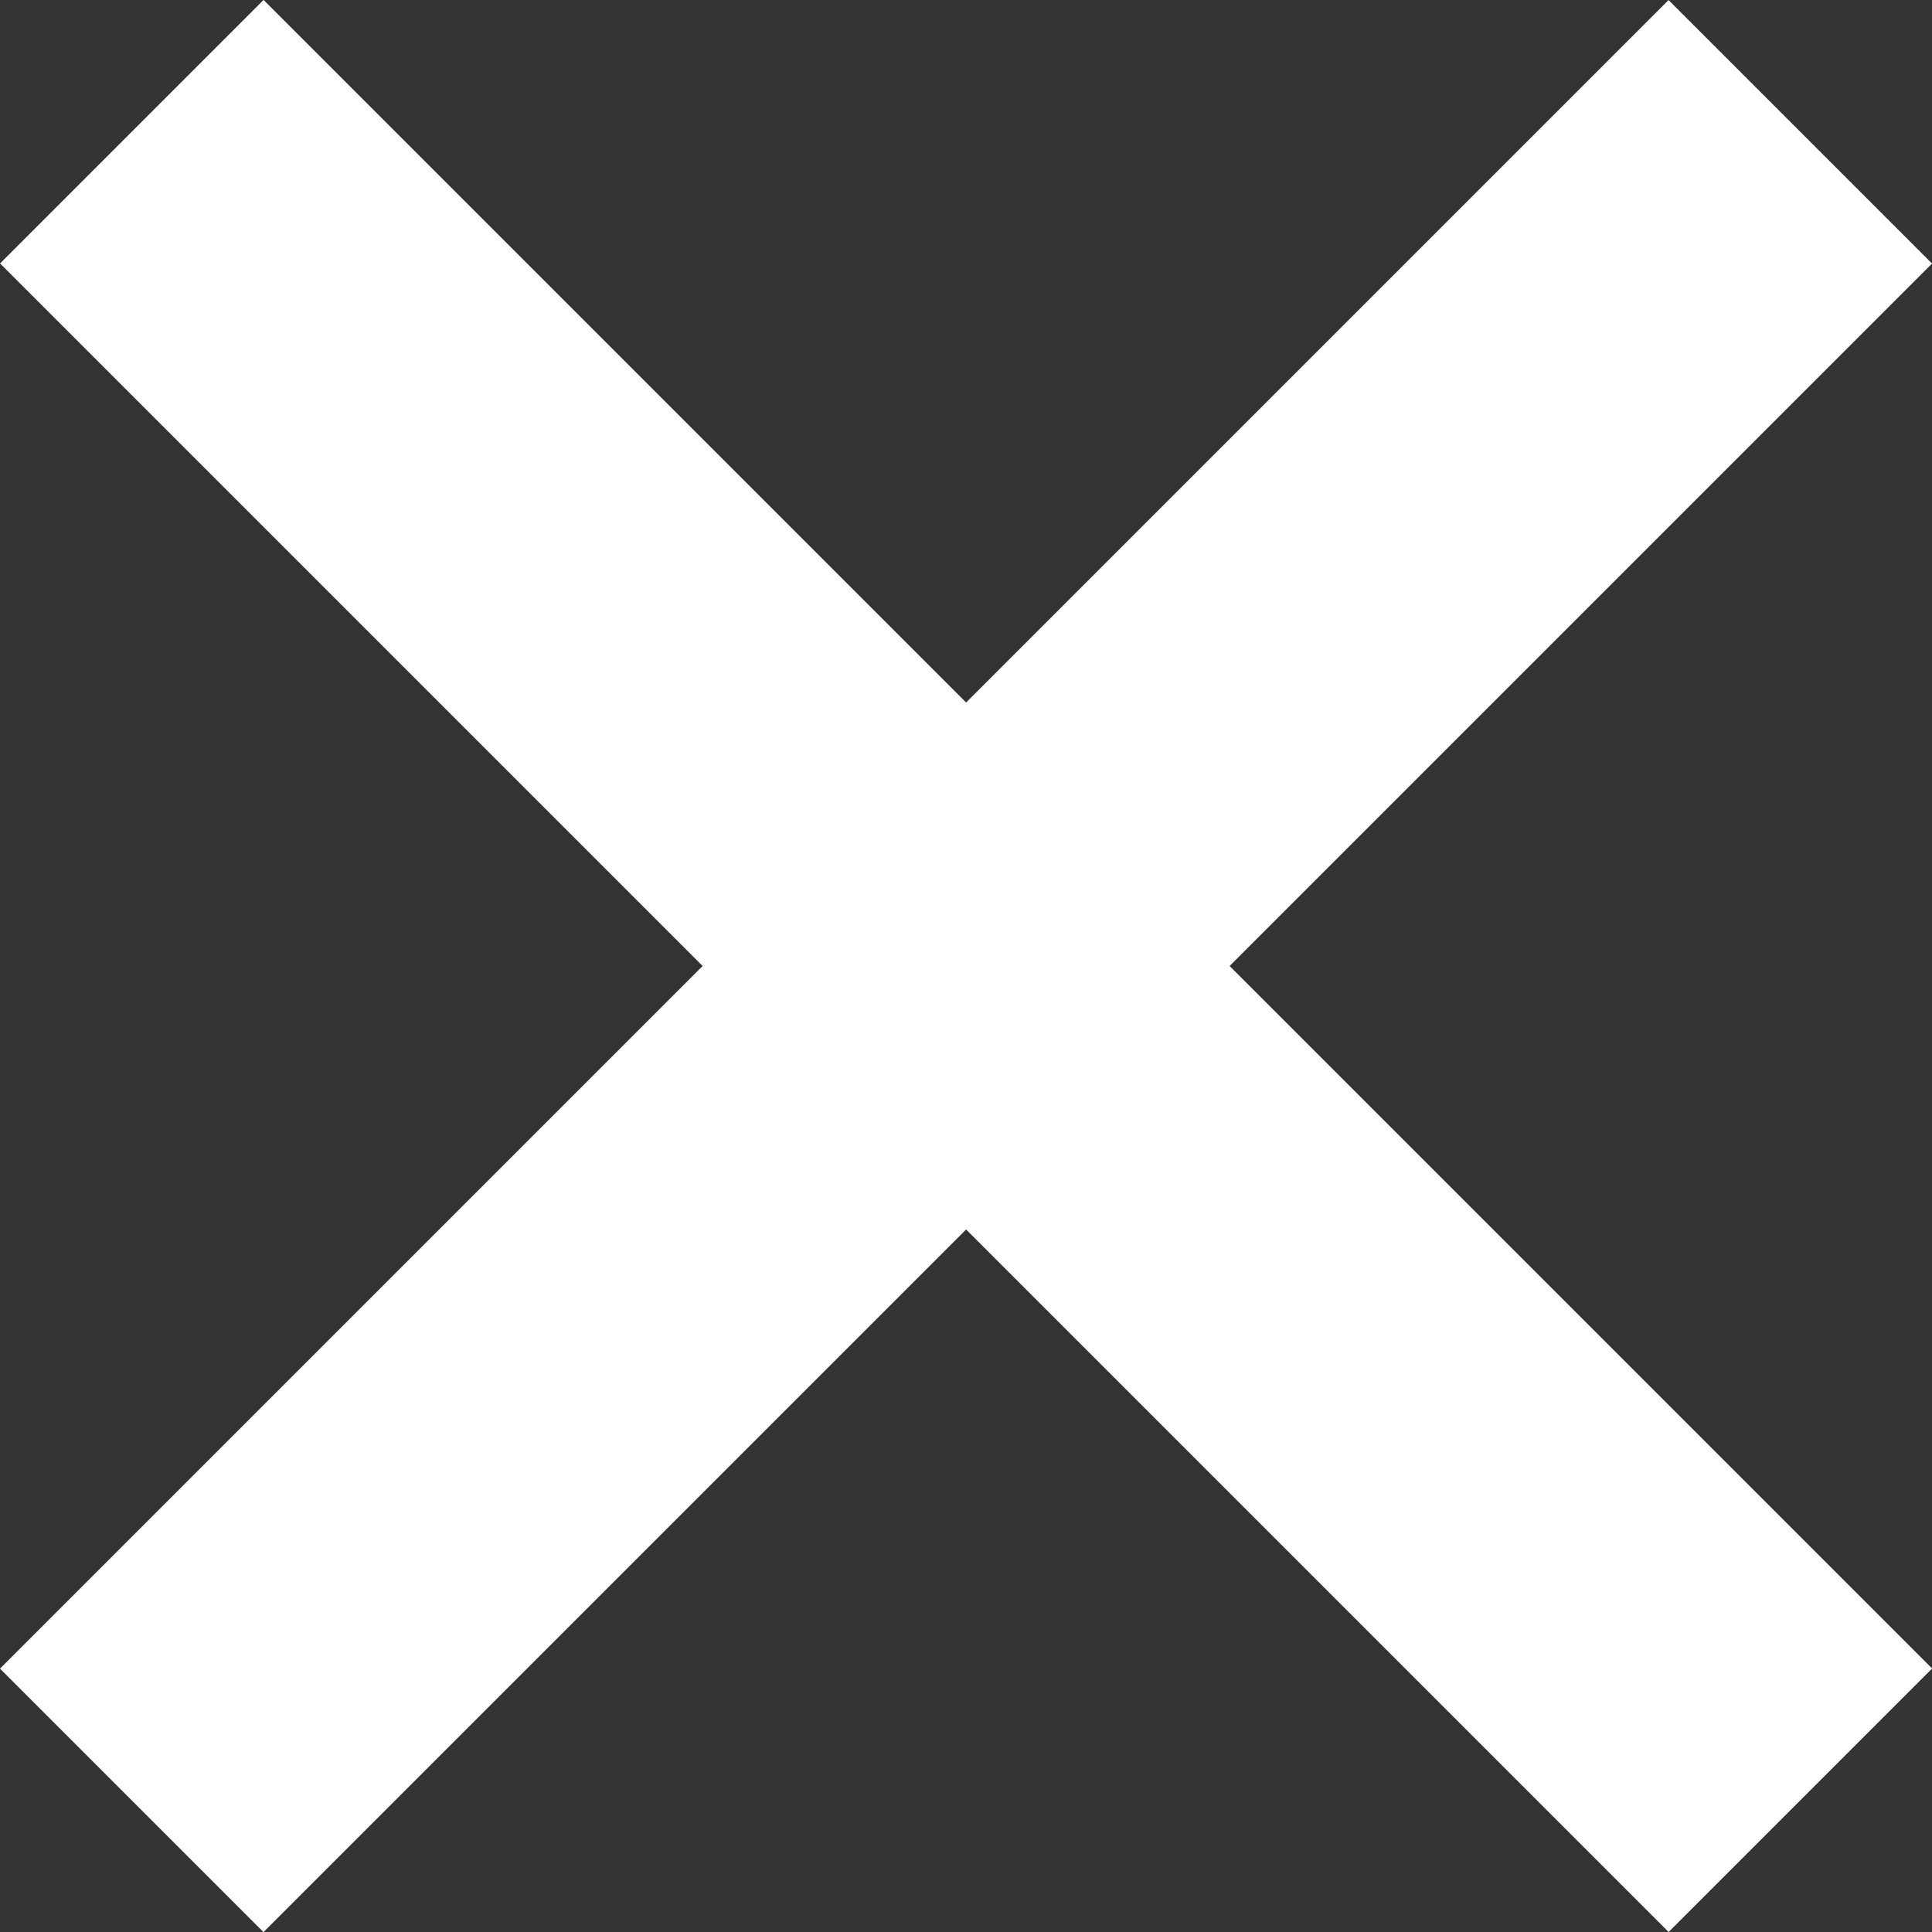 <svg xmlns="http://www.w3.org/2000/svg" width="8.7" height="8.7" viewBox="0 0 8.7 8.7"><rect x="0" y="0" width="8.7" height="8.7" fill="#333333" stroke="none"/><g transform="translate(-817.722 -306.578)" fill="#ffffff"><rect width="10.626" height="1.678" transform="translate(817.722 314.092) rotate(-45)"/><rect width="10.626" height="1.678" transform="translate(825.236 315.278) rotate(-135)"/></g></svg>